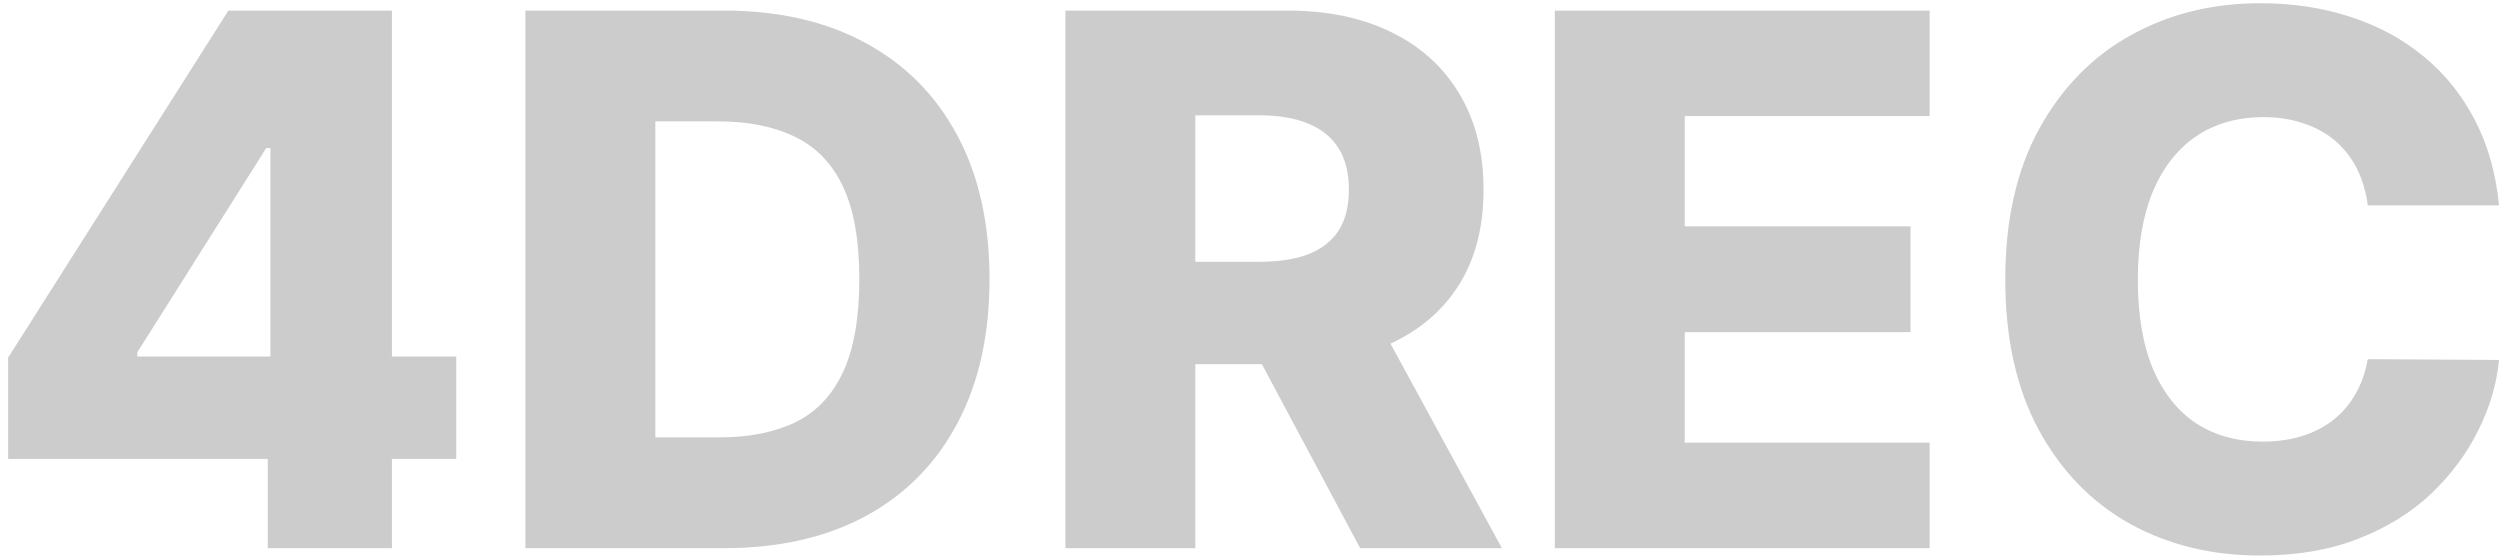 <svg width="301" height="67" viewBox="0 0 301 67" fill="none" xmlns="http://www.w3.org/2000/svg">
<path d="M0.982 55.254V43.055L27.499 1.273H38.34V17.834H32.05L16.532 42.423V42.928H54.932V55.254H0.982ZM32.24 66V51.525L32.556 46.184V1.273H47.189V66H32.24ZM87.185 66H63.26V1.273H87.154C93.749 1.273 99.427 2.569 104.189 5.16C108.972 7.731 112.659 11.439 115.251 16.285C117.842 21.11 119.138 26.883 119.138 33.605C119.138 40.347 117.842 46.142 115.251 50.988C112.68 55.834 109.003 59.553 104.22 62.144C99.437 64.715 93.759 66 87.185 66ZM78.905 52.663H86.585C90.209 52.663 93.274 52.052 95.782 50.83C98.31 49.586 100.217 47.574 101.502 44.793C102.809 41.991 103.462 38.261 103.462 33.605C103.462 28.948 102.809 25.24 101.502 22.48C100.196 19.698 98.268 17.697 95.719 16.475C93.19 15.232 90.072 14.61 86.364 14.61H78.905V52.663ZM128.272 66V1.273H155.01C159.856 1.273 164.038 2.147 167.557 3.896C171.097 5.624 173.825 8.11 175.743 11.355C177.66 14.579 178.619 18.403 178.619 22.827C178.619 27.315 177.639 31.129 175.68 34.269C173.72 37.387 170.939 39.768 167.336 41.411C163.733 43.034 159.466 43.845 154.536 43.845H137.627V31.519H151.628C153.988 31.519 155.958 31.213 157.538 30.602C159.14 29.97 160.351 29.022 161.173 27.758C161.994 26.473 162.405 24.829 162.405 22.827C162.405 20.826 161.994 19.172 161.173 17.865C160.351 16.538 159.14 15.548 157.538 14.895C155.937 14.22 153.967 13.883 151.628 13.883H143.916V66H128.272ZM164.713 36.418L180.831 66H163.764L147.962 36.418H164.713ZM187.2 66V1.273H232.332V13.978H202.844V27.252H230.025V39.989H202.844V53.295H232.332V66H187.2ZM300.883 24.724H285.081C284.87 23.101 284.438 21.637 283.785 20.331C283.132 19.024 282.268 17.908 281.193 16.98C280.119 16.053 278.844 15.348 277.369 14.863C275.915 14.357 274.303 14.104 272.533 14.104C269.394 14.104 266.686 14.873 264.411 16.412C262.156 17.95 260.418 20.173 259.196 23.08C257.995 25.988 257.395 29.507 257.395 33.636C257.395 37.935 258.006 41.538 259.228 44.445C260.471 47.332 262.209 49.513 264.442 50.988C266.697 52.441 269.362 53.168 272.439 53.168C274.166 53.168 275.736 52.947 277.148 52.505C278.58 52.062 279.834 51.419 280.909 50.577C282.004 49.713 282.9 48.67 283.595 47.448C284.312 46.205 284.807 44.803 285.081 43.244L300.883 43.339C300.609 46.205 299.777 49.028 298.386 51.809C297.017 54.591 295.131 57.13 292.729 59.426C290.327 61.702 287.398 63.514 283.943 64.862C280.508 66.211 276.568 66.885 272.123 66.885C266.265 66.885 261.019 65.6 256.383 63.029C251.769 60.438 248.124 56.666 245.448 51.715C242.772 46.763 241.434 40.737 241.434 33.636C241.434 26.515 242.793 20.478 245.511 15.527C248.229 10.575 251.906 6.814 256.541 4.244C261.177 1.673 266.37 0.388 272.123 0.388C276.042 0.388 279.666 0.936 282.995 2.031C286.324 3.106 289.252 4.686 291.781 6.772C294.309 8.837 296.364 11.376 297.944 14.389C299.524 17.402 300.504 20.847 300.883 24.724Z" fill="#CCCCCC"/>
</svg>

